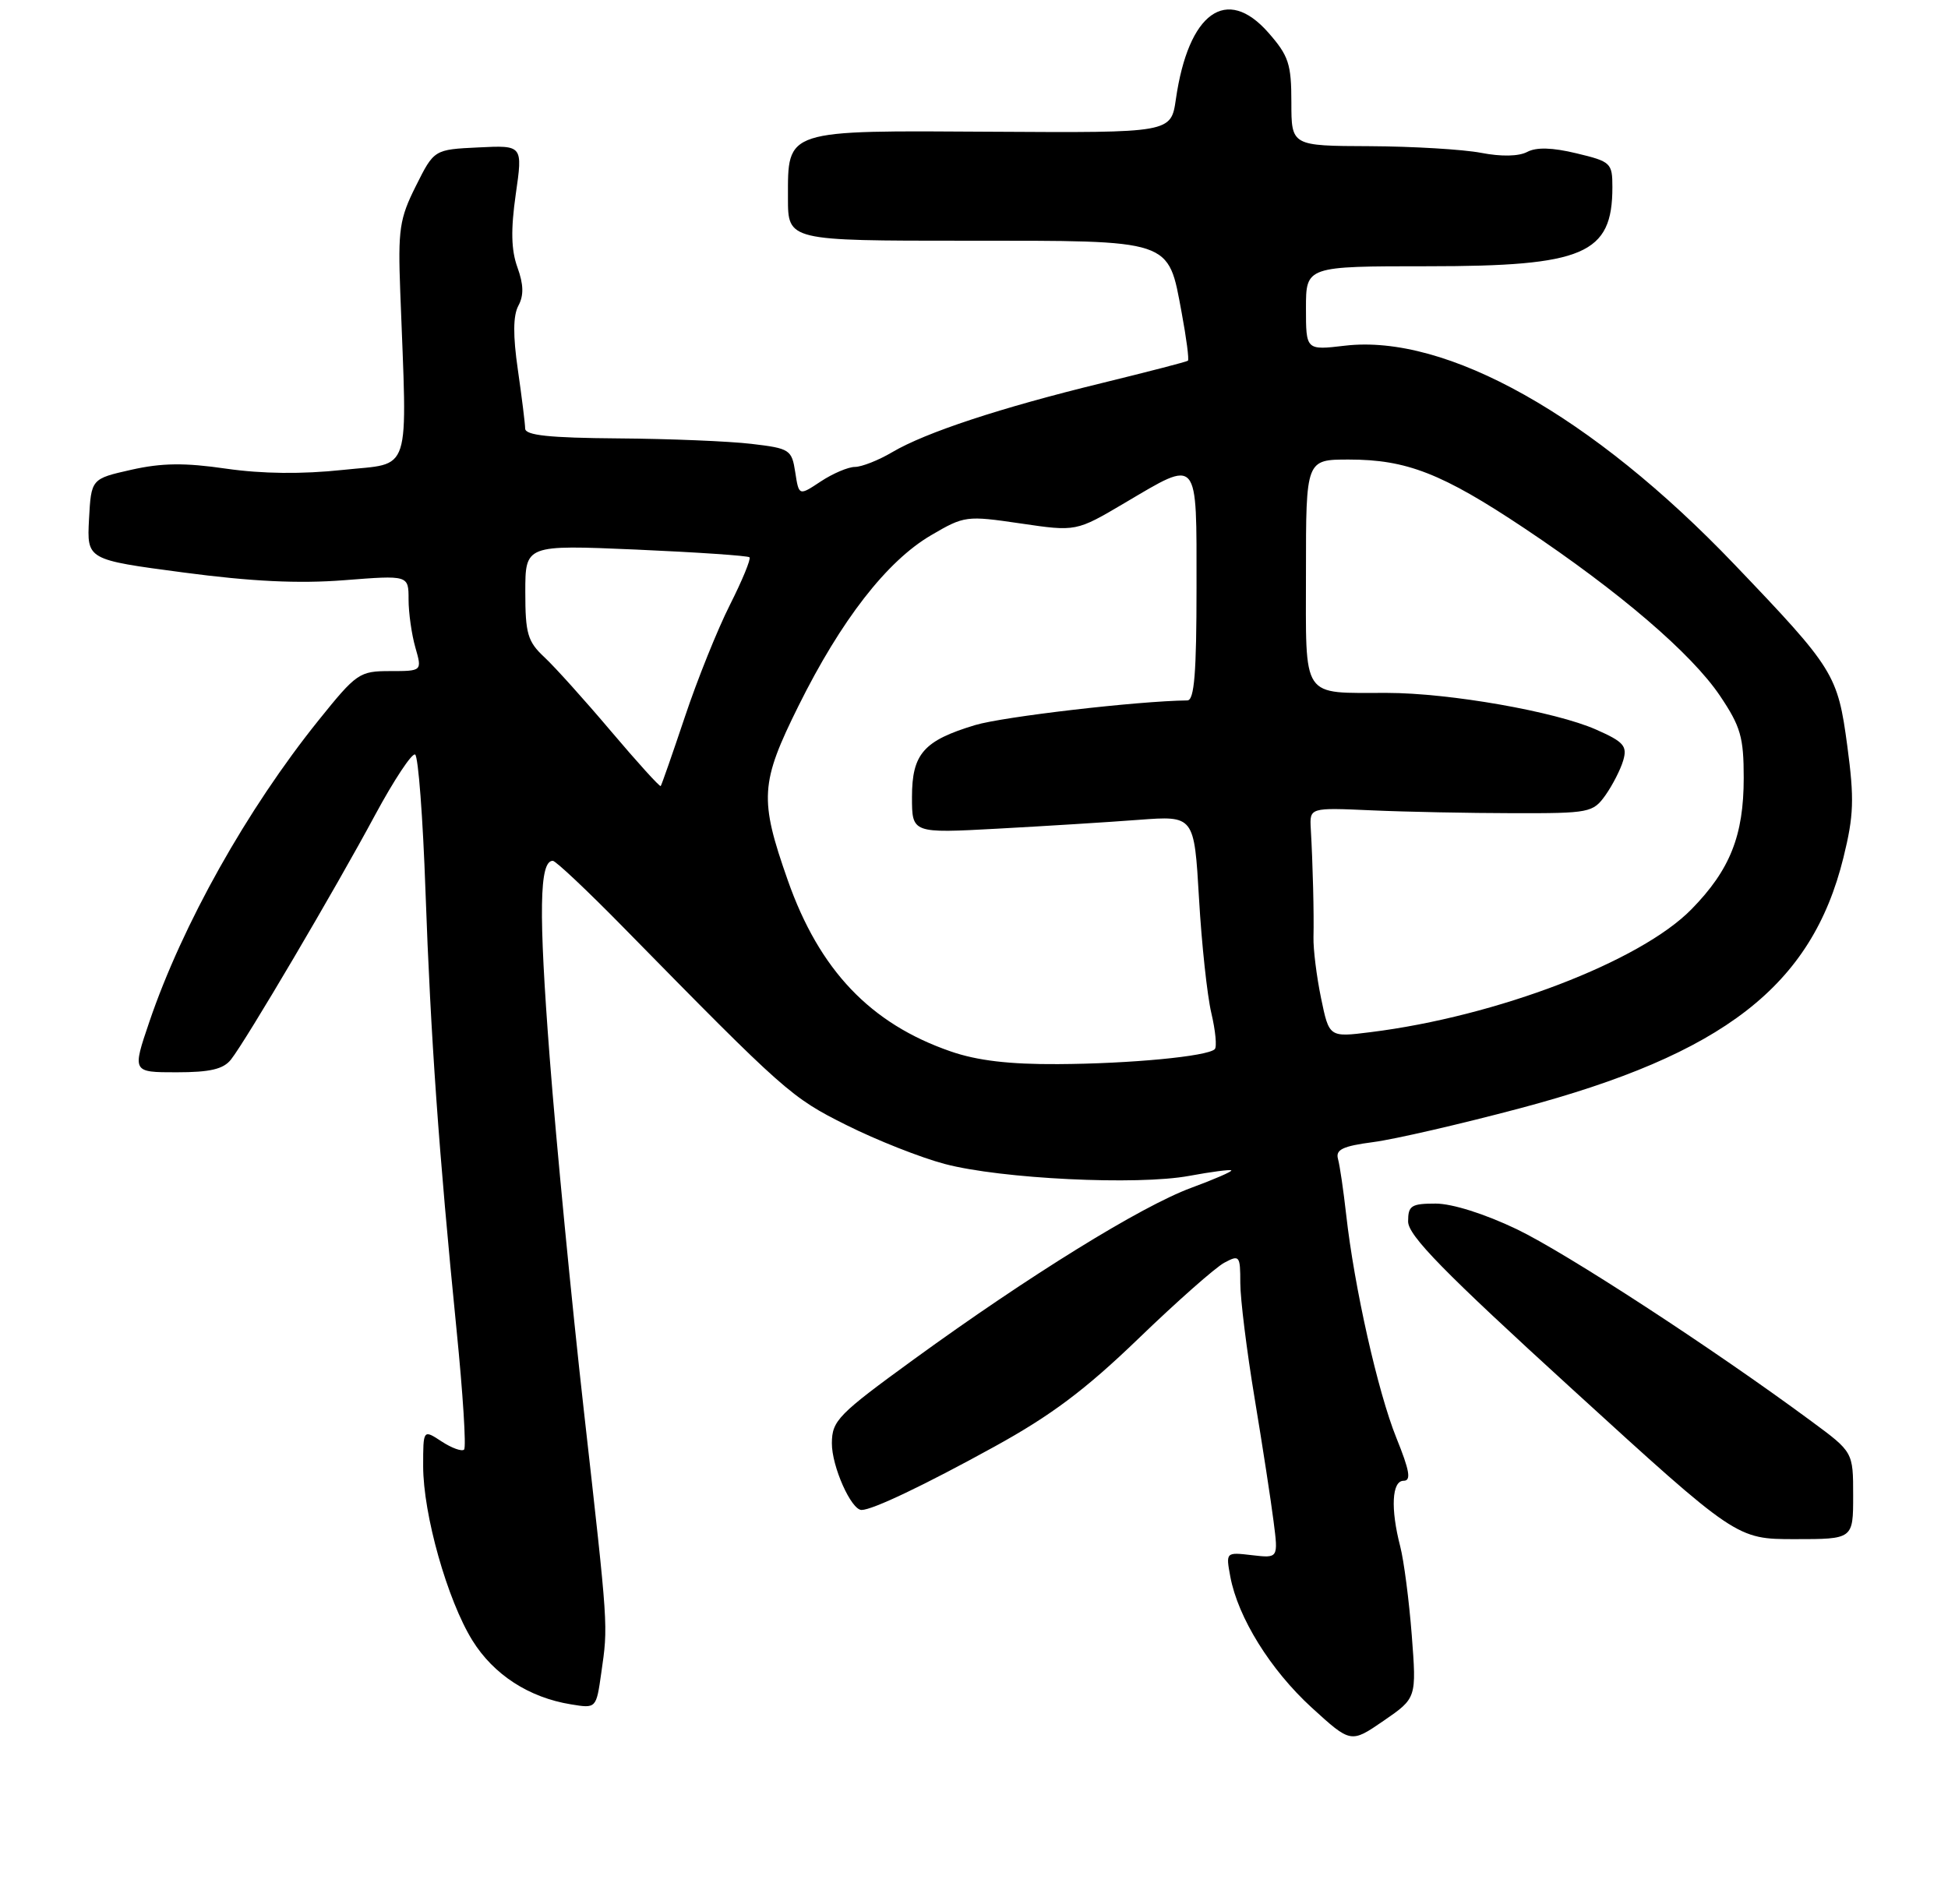 <?xml version="1.0" encoding="UTF-8" standalone="no"?>
<!DOCTYPE svg PUBLIC "-//W3C//DTD SVG 1.1//EN" "http://www.w3.org/Graphics/SVG/1.1/DTD/svg11.dtd" >
<svg xmlns="http://www.w3.org/2000/svg" xmlns:xlink="http://www.w3.org/1999/xlink" version="1.1" viewBox="0 0 267 261">
 <g >
 <path fill="currentColor"
d=" M 193.50 224.15 C 193.13 219.39 192.42 213.93 191.92 212.00 C 190.58 206.83 190.77 203.00 192.38 203.00 C 193.45 203.00 193.22 201.64 191.38 197.09 C 188.85 190.81 185.62 176.46 184.51 166.50 C 184.14 163.20 183.64 159.77 183.39 158.88 C 183.04 157.60 184.03 157.12 188.22 156.57 C 191.13 156.19 200.20 154.10 208.39 151.92 C 236.28 144.50 248.33 135.16 252.67 117.56 C 254.09 111.80 254.17 109.54 253.20 102.28 C 251.88 92.44 251.42 91.70 237.72 77.37 C 218.23 56.98 198.24 45.76 184.34 47.39 C 179.00 48.02 179.00 48.02 179.00 42.26 C 179.00 36.50 179.00 36.50 195.75 36.50 C 217.12 36.50 221.00 34.84 221.00 25.67 C 221.00 22.34 220.80 22.15 216.08 21.02 C 212.77 20.22 210.57 20.16 209.32 20.83 C 208.17 21.44 205.77 21.49 202.99 20.95 C 200.52 20.48 193.66 20.07 187.75 20.04 C 177.00 20.00 177.00 20.00 177.00 14.03 C 177.00 8.77 176.63 7.65 173.85 4.48 C 168.11 -2.05 162.89 1.70 161.17 13.60 C 160.50 18.21 160.50 18.21 136.13 18.06 C 107.41 17.88 108.00 17.69 108.00 27.15 C 108.00 33.00 108.00 33.00 132.39 33.00 C 160.91 33.00 160.07 32.72 161.96 42.85 C 162.61 46.34 163.00 49.31 162.82 49.45 C 162.64 49.60 157.32 50.97 151.00 52.52 C 137.14 55.90 126.88 59.28 122.29 61.99 C 120.42 63.10 118.12 64.00 117.19 64.01 C 116.26 64.01 114.15 64.91 112.50 66.00 C 109.50 67.99 109.50 67.99 109.00 64.74 C 108.52 61.64 108.26 61.47 103.00 60.85 C 99.97 60.49 91.76 60.15 84.75 60.10 C 75.28 60.03 71.99 59.68 71.98 58.75 C 71.97 58.06 71.52 54.44 70.98 50.69 C 70.30 46.01 70.32 43.27 71.05 41.91 C 71.81 40.50 71.77 39.00 70.92 36.65 C 70.06 34.27 70.00 31.49 70.69 26.64 C 71.66 19.91 71.66 19.91 65.58 20.21 C 59.50 20.50 59.50 20.50 57.00 25.50 C 54.75 29.99 54.54 31.46 54.86 40.00 C 55.82 65.63 56.54 63.39 47.00 64.42 C 41.36 65.02 35.97 64.96 31.00 64.25 C 25.31 63.42 22.18 63.46 18.00 64.40 C 12.50 65.64 12.50 65.64 12.20 71.19 C 11.91 76.73 11.91 76.73 25.13 78.48 C 34.47 79.72 40.94 80.03 47.18 79.54 C 56.00 78.85 56.00 78.85 56.00 82.18 C 56.00 84.01 56.42 86.97 56.93 88.76 C 57.86 92.00 57.86 92.00 53.47 92.00 C 49.26 92.00 48.87 92.27 43.66 98.75 C 33.86 110.95 25.02 126.70 20.47 140.08 C 18.12 147.00 18.12 147.00 24.20 147.00 C 28.80 147.00 30.62 146.57 31.66 145.25 C 33.71 142.66 46.00 121.81 51.41 111.73 C 54.01 106.91 56.48 103.18 56.90 103.44 C 57.33 103.70 57.97 112.15 58.32 122.21 C 59.03 142.15 60.14 157.91 62.58 182.34 C 63.45 191.04 63.92 198.42 63.61 198.72 C 63.31 199.02 61.92 198.52 60.53 197.61 C 58.00 195.95 58.00 195.95 58.00 200.99 C 58.00 207.62 61.32 219.36 64.75 224.89 C 67.66 229.58 72.50 232.72 78.26 233.65 C 81.72 234.22 81.72 234.22 82.41 229.36 C 83.36 222.71 83.41 223.50 80.02 193.34 C 78.36 178.58 76.25 156.80 75.34 144.94 C 73.81 124.99 73.92 117.99 75.77 118.01 C 76.17 118.01 80.55 122.14 85.50 127.19 C 107.62 149.73 108.43 150.45 116.02 154.24 C 120.13 156.30 126.20 158.70 129.50 159.57 C 137.20 161.61 155.90 162.52 163.00 161.20 C 166.03 160.64 168.62 160.30 168.77 160.45 C 168.92 160.59 166.45 161.67 163.27 162.84 C 156.43 165.36 141.03 174.89 125.34 186.29 C 114.86 193.91 114.04 194.74 114.02 197.85 C 114.00 201.01 116.66 207.00 118.09 207.00 C 119.58 207.00 126.68 203.62 136.30 198.32 C 144.08 194.04 148.77 190.52 156.05 183.50 C 161.30 178.43 166.59 173.76 167.80 173.11 C 169.89 171.99 170.00 172.12 170.00 175.89 C 170.00 178.06 170.88 185.17 171.96 191.67 C 173.04 198.18 174.21 205.78 174.56 208.56 C 175.21 213.62 175.21 213.62 171.61 213.20 C 168.01 212.78 168.01 212.78 168.63 216.14 C 169.68 221.76 174.13 228.92 179.78 234.09 C 185.15 238.99 185.15 238.99 189.66 235.89 C 194.16 232.79 194.16 232.79 193.50 224.15 Z  M 254.00 205.03 C 254.00 199.06 254.00 199.06 248.29 194.85 C 234.83 184.90 214.68 171.77 207.89 168.51 C 203.50 166.41 199.04 165.00 196.78 165.00 C 193.43 165.00 193.00 165.28 193.00 167.45 C 193.00 169.38 197.86 174.34 215.51 190.45 C 238.02 211.00 238.02 211.00 246.01 211.00 C 254.00 211.00 254.00 211.00 254.00 205.03 Z  M 130.31 144.14 C 119.30 140.34 112.30 132.99 107.97 120.66 C 104.06 109.54 104.20 107.34 109.44 96.78 C 115.28 85.01 121.55 76.93 127.61 73.38 C 132.18 70.70 132.45 70.67 139.89 71.76 C 147.50 72.88 147.50 72.88 154.17 68.94 C 164.39 62.91 164.00 62.45 164.00 80.50 C 164.00 92.22 163.70 96.00 162.75 96.02 C 155.93 96.10 137.48 98.25 133.66 99.40 C 126.59 101.53 125.00 103.35 125.00 109.27 C 125.00 114.24 125.00 114.24 136.75 113.60 C 143.21 113.25 151.92 112.71 156.09 112.39 C 163.68 111.82 163.68 111.82 164.34 123.16 C 164.70 129.40 165.46 136.47 166.03 138.88 C 166.60 141.29 166.81 143.52 166.50 143.83 C 165.52 144.82 154.89 145.83 145.00 145.88 C 138.35 145.92 133.94 145.40 130.31 144.14 Z  M 181.07 136.84 C 180.46 133.89 179.99 130.13 180.03 128.49 C 180.11 125.32 179.94 118.41 179.66 113.61 C 179.50 110.71 179.50 110.71 188.00 111.09 C 192.68 111.30 201.40 111.47 207.39 111.48 C 217.87 111.50 218.34 111.41 220.06 109.00 C 221.03 107.62 222.13 105.48 222.49 104.23 C 223.06 102.27 222.55 101.69 218.77 100.02 C 213.19 97.55 198.69 95.00 190.12 94.99 C 178.22 94.96 179.00 96.13 179.00 78.38 C 179.00 63.00 179.00 63.00 184.87 63.00 C 192.81 63.00 197.66 64.90 208.94 72.42 C 221.93 81.09 231.85 89.59 235.75 95.39 C 238.58 99.60 239.00 101.06 239.00 106.65 C 239.00 114.54 237.13 119.25 231.85 124.64 C 224.84 131.81 205.14 139.35 187.84 141.50 C 182.18 142.21 182.18 142.21 181.07 136.84 Z  M 83.76 100.26 C 80.15 95.99 76.03 91.41 74.60 90.08 C 72.32 87.95 72.00 86.86 72.00 81.17 C 72.00 74.69 72.00 74.69 87.17 75.34 C 95.51 75.71 102.51 76.18 102.73 76.40 C 102.95 76.62 101.74 79.56 100.04 82.93 C 98.34 86.30 95.56 93.21 93.87 98.28 C 92.17 103.35 90.68 107.62 90.56 107.76 C 90.43 107.90 87.37 104.52 83.76 100.26 Z "/>
</g>
</svg>